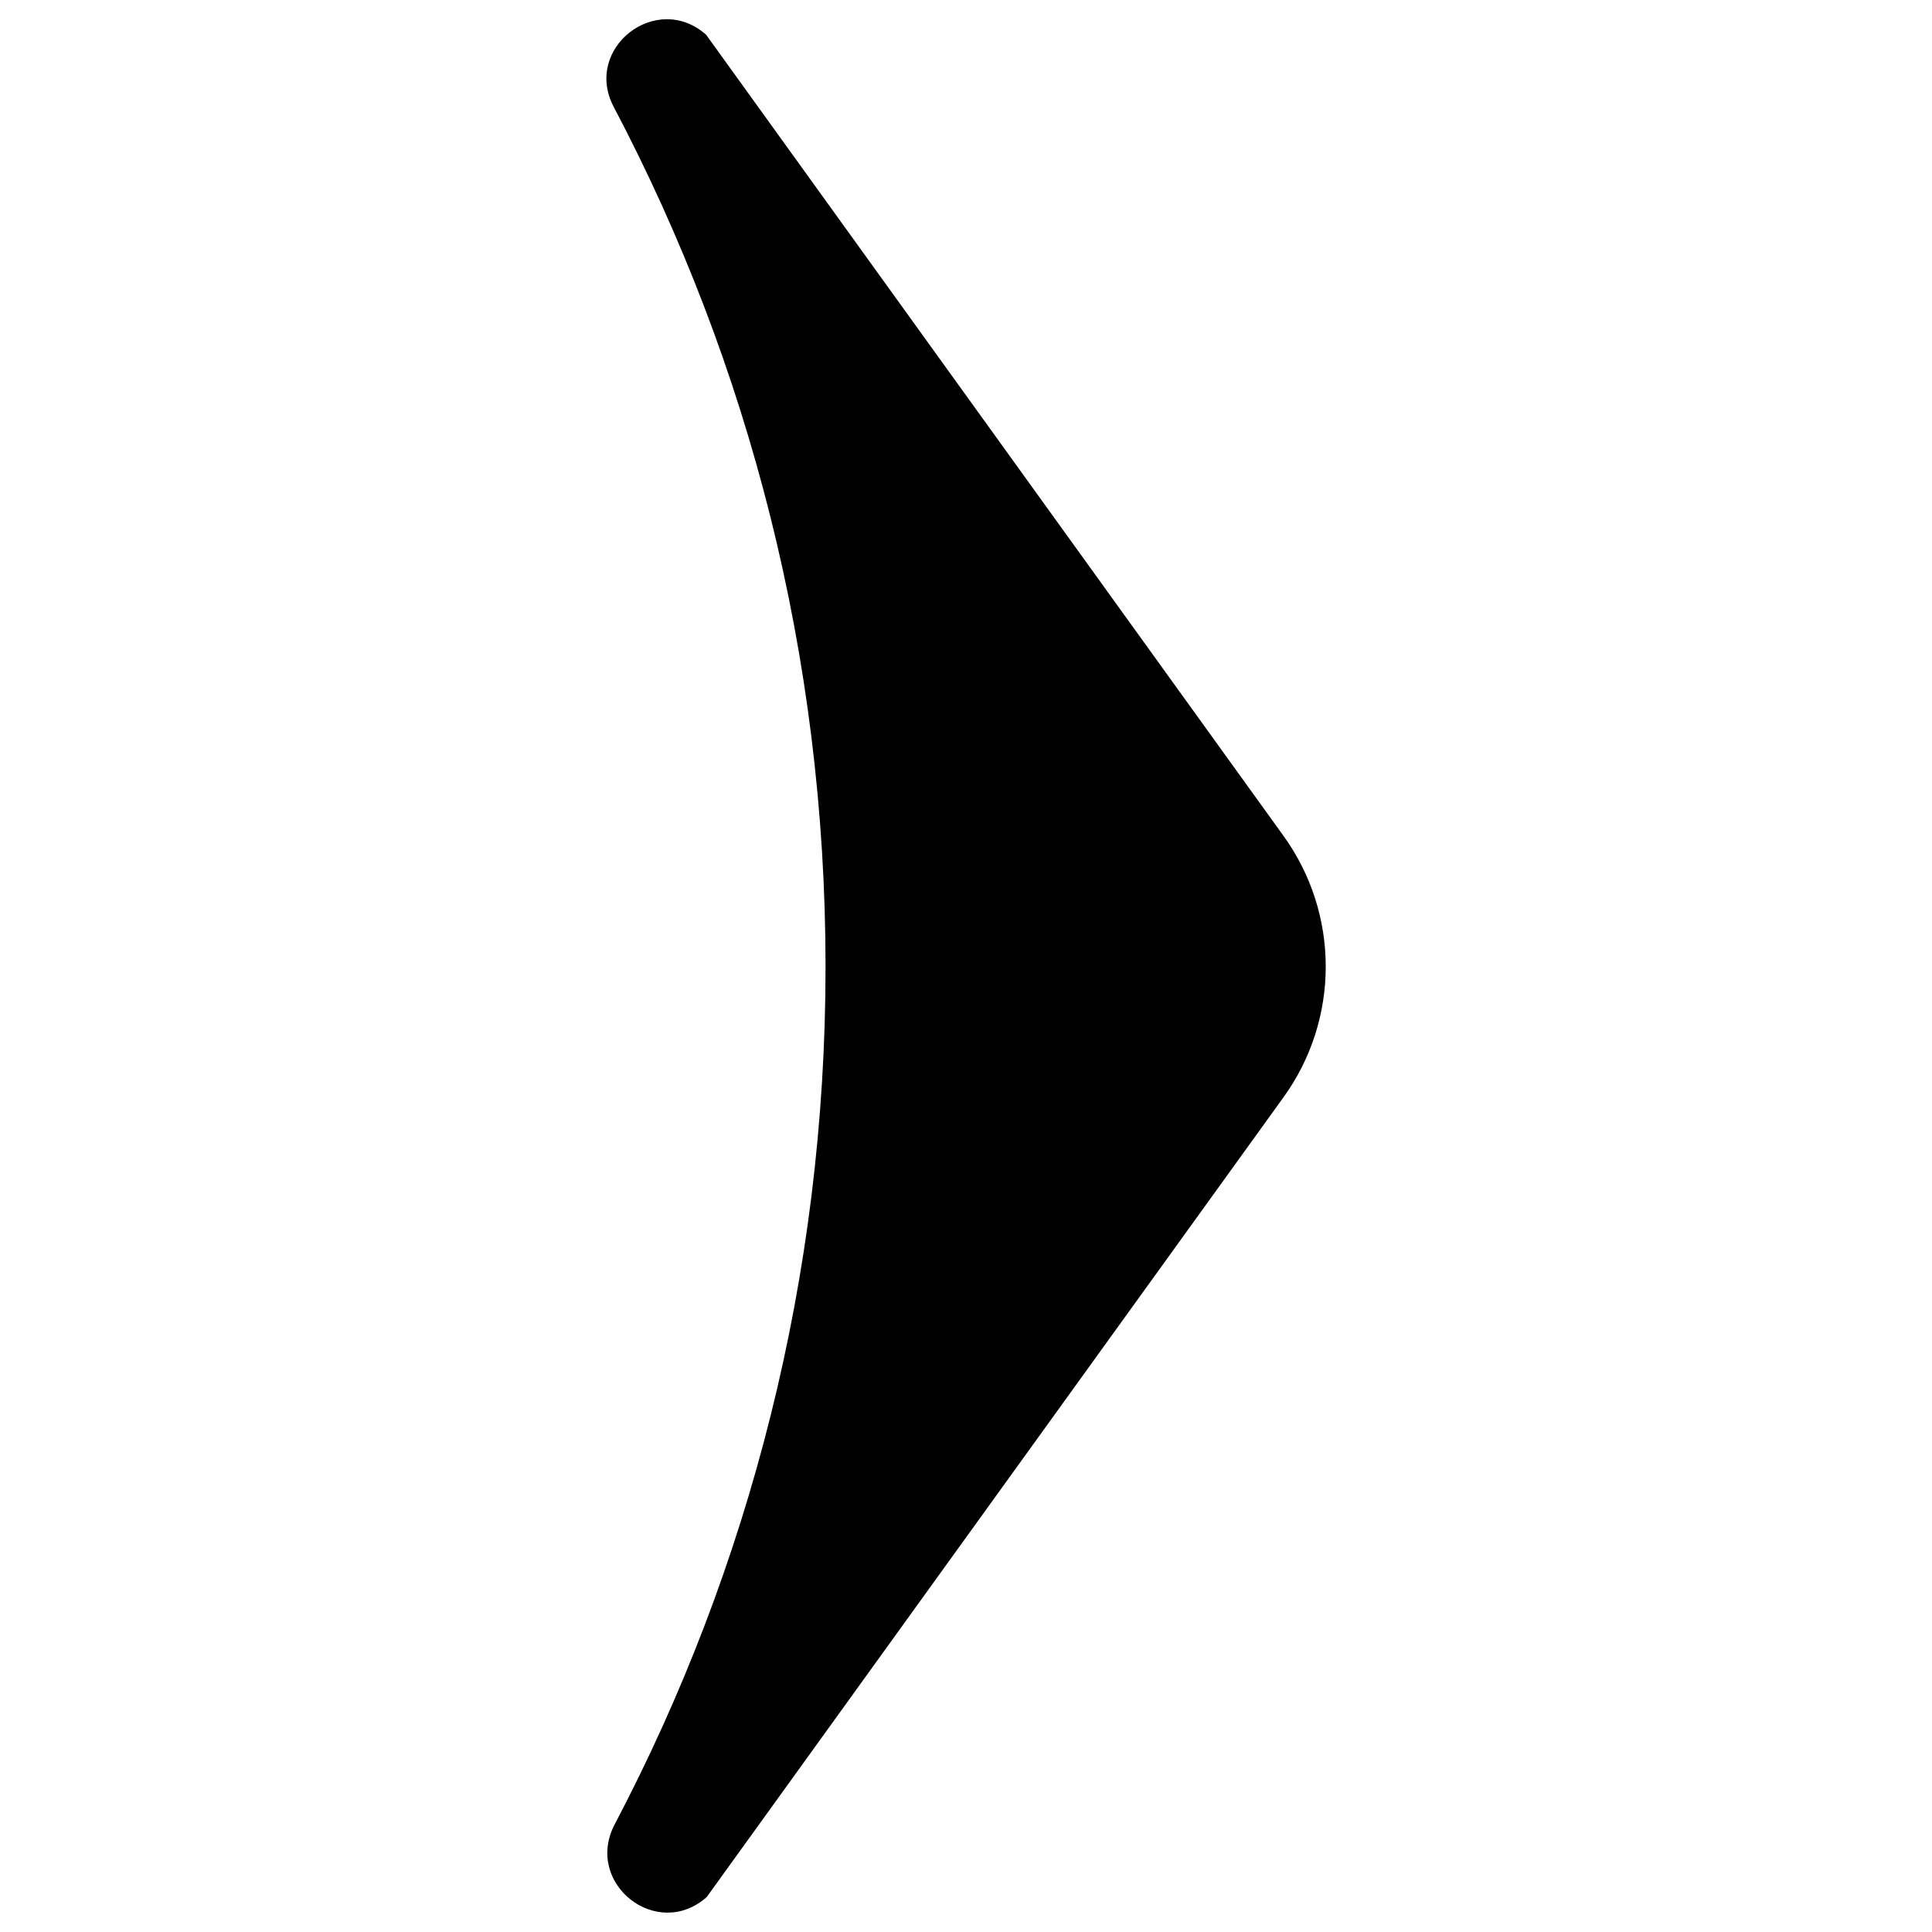 <?xml version="1.0" encoding="utf-8"?>
<!-- Svg Vector Icons : http://www.onlinewebfonts.com/icon -->
<!DOCTYPE svg PUBLIC "-//W3C//DTD SVG 1.1//EN" "http://www.w3.org/Graphics/SVG/1.1/DTD/svg11.dtd">
<svg version="1.1" xmlns="http://www.w3.org/2000/svg" xmlns:xlink="http://www.w3.org/1999/xlink" x="0px" y="0px" viewBox="0 0 1000 1000" enable-background="new 0 0 1000 1000" xml:space="preserve">
<g><path d="M427.3,500.4c0,160.2-39.4,311.2-109.1,443.8c-16.1,30.6,21.8,60.6,47.6,37.7l298.5-413.9c29.2-40.4,29.2-95,0-135.4L365.5,18c-25.7-22.8-63.9,7-47.8,37.4C387.7,188.3,427.3,339.7,427.3,500.4z"/></g>
</svg>